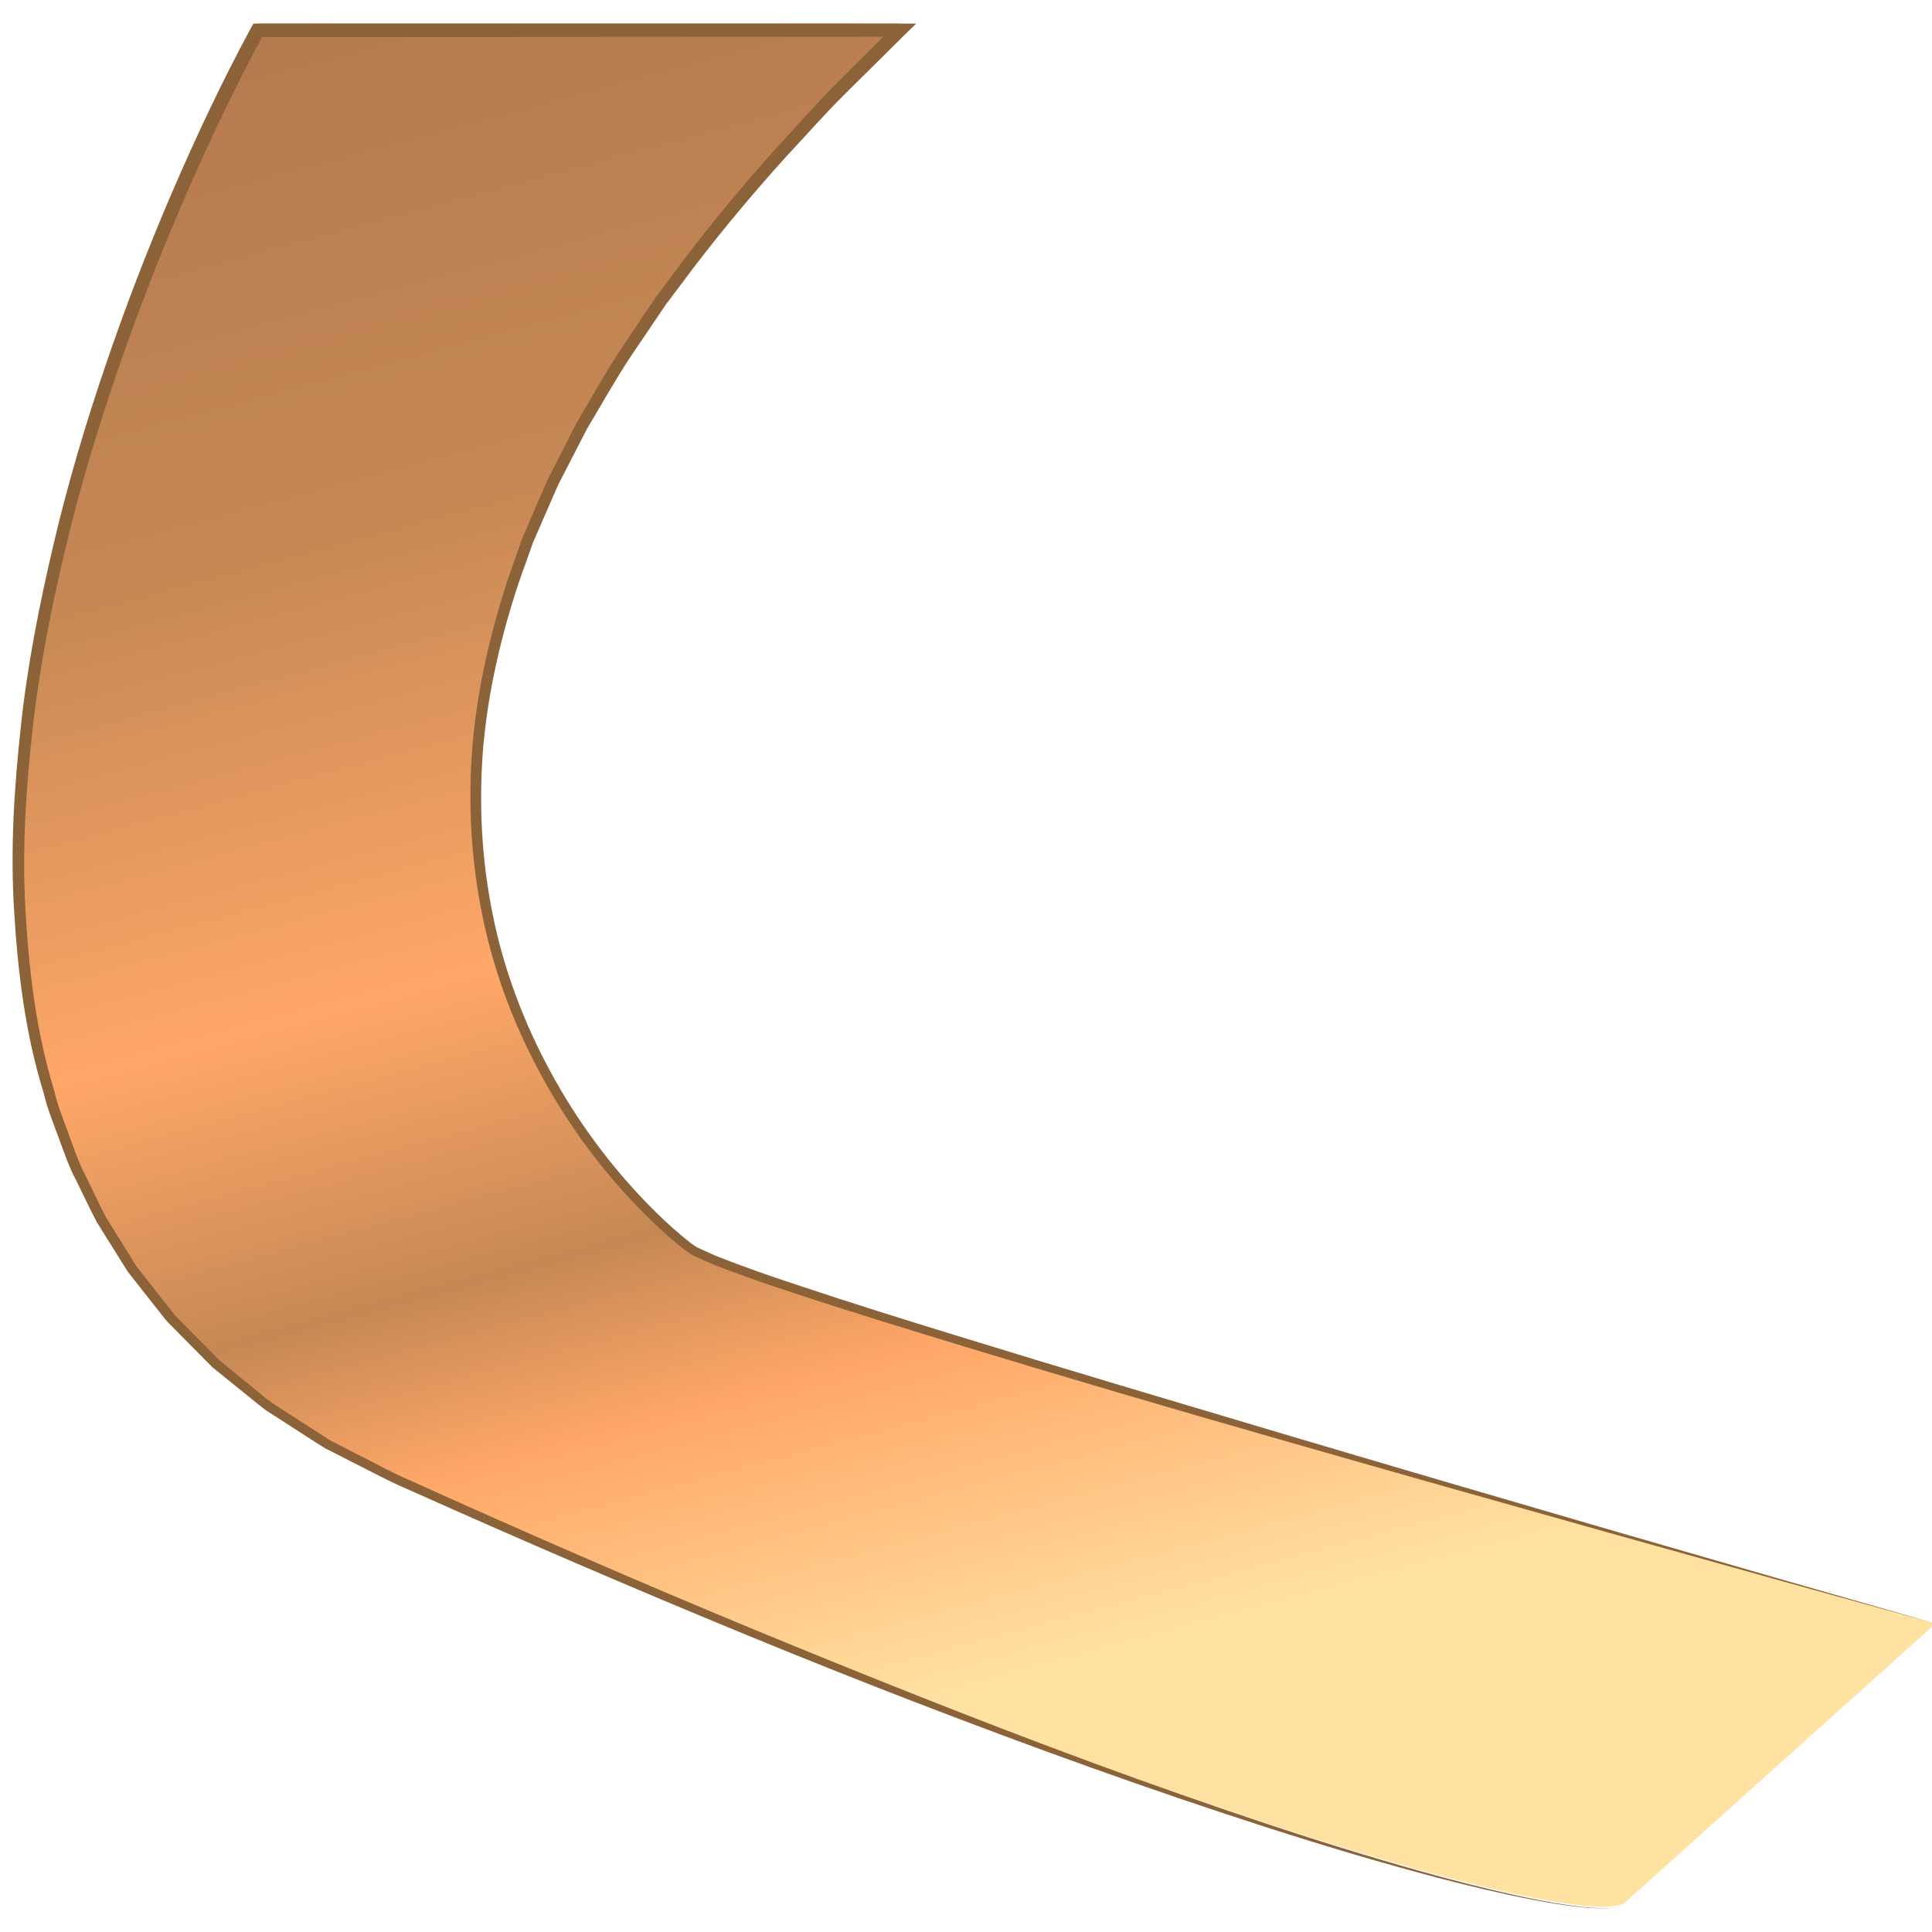 <?xml version="1.0" encoding="utf-8"?>
<!-- Generator: Adobe Illustrator 16.0.0, SVG Export Plug-In . SVG Version: 6.00 Build 0)  -->
<!DOCTYPE svg PUBLIC "-//W3C//DTD SVG 1.1//EN" "http://www.w3.org/Graphics/SVG/1.1/DTD/svg11.dtd">
<svg version="1.1" id="backlist_1_" xmlns="http://www.w3.org/2000/svg" xmlns:xlink="http://www.w3.org/1999/xlink" x="0px"
	 y="0px" width="140px" height="140px" viewBox="0 0 140 140" enable-background="new 0 0 140 140" xml:space="preserve">
<g id="backlist">
	
		<linearGradient id="SVGID_1_" gradientUnits="userSpaceOnUse" x1="357.534" y1="-401.717" x2="316.837" y2="-249.835" gradientTransform="matrix(1 0 0 -1 -272.66 -254.96)">
		<stop  offset="0.002" style="stop-color:#FFE2A2"/>
		<stop  offset="0.17" style="stop-color:#FFE2A2"/>
		<stop  offset="0.33" style="stop-color:#FFA768"/>
		<stop  offset="0.414" style="stop-color:#C68854"/>
		<stop  offset="0.552" style="stop-color:#FFA768"/>
		<stop  offset="0.763" style="stop-color:#C68854"/>
		<stop  offset="1" style="stop-color:#B5794F"/>
	</linearGradient>
	<path fill="url(#SVGID_1_)" d="M140.254,117.654c0,0-84.359-23.848-89.955-27.229C48.504,89.338,7.412,57.099,65.2,1.708
		c-18.777,0-46.521,0-46.521,0s-44.948,80.433,9.811,105.15c54.761,24.711,86.302,32.949,89.211,31.052"/>
	<path fill="#8C6239" d="M140.254,117.654c-15.818-4.367-31.623-8.789-47.4-13.313c-7.89-2.254-15.763-4.566-23.614-6.961
		c-3.926-1.199-7.85-2.4-11.748-3.695c-1.956-0.633-3.891-1.307-5.825-2.064l-1.443-0.645c-0.465-0.258-0.877-0.623-1.274-0.947
		c-0.8-0.663-1.556-1.37-2.286-2.104c-2.915-2.934-5.411-6.277-7.39-9.911c-1.985-3.626-3.479-7.536-4.302-11.595
		c-0.844-4.054-1.067-8.23-0.74-12.354c0.351-4.129,1.291-8.181,2.573-12.104l1.03-2.922l1.222-2.845l0.617-1.419l0.703-1.378
		l1.406-2.756c1.057-1.77,2.049-3.583,3.185-5.3l1.722-2.566l0.863-1.282l0.928-1.235c2.435-3.324,5.06-6.503,7.804-9.566
		c1.408-1.502,2.75-3.065,4.208-4.516l4.366-4.361l0.34,0.847l-46.52,0.028l0.454-0.266c-2.113,3.88-4.011,7.915-5.782,11.984
		c-1.765,4.076-3.375,8.221-4.817,12.422c-1.443,4.2-2.73,8.457-3.757,12.774c-1.032,4.315-1.91,8.675-2.398,13.083
		c-0.497,4.401-0.792,8.843-0.533,13.265c0.252,4.41,0.779,8.841,2.081,13.069c0.244,1.084,0.668,2.106,1.042,3.145
		c0.386,1.033,0.725,2.088,1.249,3.062c0.489,0.991,0.945,1.998,1.458,2.972l1.746,2.813l0.436,0.705l0.508,0.652l1.021,1.302
		l1.021,1.304c0.329,0.444,0.758,0.803,1.132,1.206l2.323,2.361l2.569,2.093c0.433,0.34,0.842,0.717,1.298,1.03l1.391,0.903
		l2.787,1.797l2.956,1.517c0.983,0.51,1.963,1.018,2.991,1.457c4.062,1.834,8.128,3.641,12.216,5.41
		c8.166,3.554,16.399,6.95,24.681,10.23c8.28,3.28,16.632,6.382,25.083,9.192c4.227,1.402,8.482,2.717,12.782,3.884
		c2.149,0.571,4.312,1.111,6.495,1.552c1.088,0.224,2.189,0.405,3.293,0.545c0.553,0.064,1.106,0.111,1.663,0.126
		c0.547-0.021,1.132,0.017,1.634-0.253c-0.499,0.274-1.085,0.242-1.634,0.268c-0.559-0.01-1.113-0.05-1.668-0.109
		c-1.106-0.13-2.208-0.303-3.302-0.517c-2.188-0.421-4.357-0.939-6.514-1.493c-4.314-1.127-8.585-2.401-12.827-3.767
		c-8.483-2.733-16.871-5.762-25.188-8.966c-8.319-3.199-16.554-6.613-24.743-10.131c-4.094-1.759-8.174-3.555-12.24-5.374
		c-1.023-0.432-2.023-0.945-3.019-1.459l-2.996-1.524c-0.954-0.588-1.888-1.209-2.833-1.814l-1.414-0.911
		c-0.461-0.317-0.879-0.696-1.322-1.042l-2.618-2.119l-2.372-2.394c-0.382-0.412-0.818-0.774-1.154-1.224l-1.044-1.324l-1.044-1.324
		l-0.519-0.663l-0.446-0.712L7.02,88.566c-0.526-0.991-0.995-2.015-1.494-3.021c-0.537-0.991-0.884-2.063-1.281-3.113
		c-0.385-1.056-0.818-2.096-1.069-3.189c-1.338-4.296-1.885-8.787-2.154-13.25c-0.279-4.477,0.005-8.964,0.496-13.407
		c0.477-4.452,1.349-8.847,2.374-13.196c1.022-4.352,2.302-8.64,3.74-12.869c1.437-4.23,3.042-8.403,4.804-12.509
		c1.77-4.104,3.655-8.118,5.792-12.068l0.143-0.236h0.311h46.52h1.191L65.54,2.538l-4.355,4.316
		c-1.456,1.438-2.793,2.983-4.196,4.472c-2.738,3.034-5.354,6.18-7.778,9.471l-0.926,1.221l-0.858,1.268l-1.715,2.537
		c-1.131,1.7-2.117,3.49-3.168,5.237l-1.401,2.72l-0.7,1.36l-0.613,1.4l-1.217,2.805l-1.024,2.878
		c-1.278,3.862-2.215,7.85-2.573,11.907c-0.333,4.053-0.127,8.152,0.689,12.136c0.795,3.99,2.25,7.834,4.192,11.407
		c1.934,3.579,4.384,6.885,7.242,9.781c0.715,0.72,1.457,1.42,2.232,2.068c0.396,0.322,0.758,0.648,1.187,0.89l1.367,0.611
		c1.88,0.741,3.821,1.428,5.766,2.063c3.884,1.304,7.803,2.519,11.721,3.728c7.839,2.418,15.705,4.746,23.569,7.089
		C108.714,108.573,124.476,113.141,140.254,117.654z"/>
</g>
</svg>
